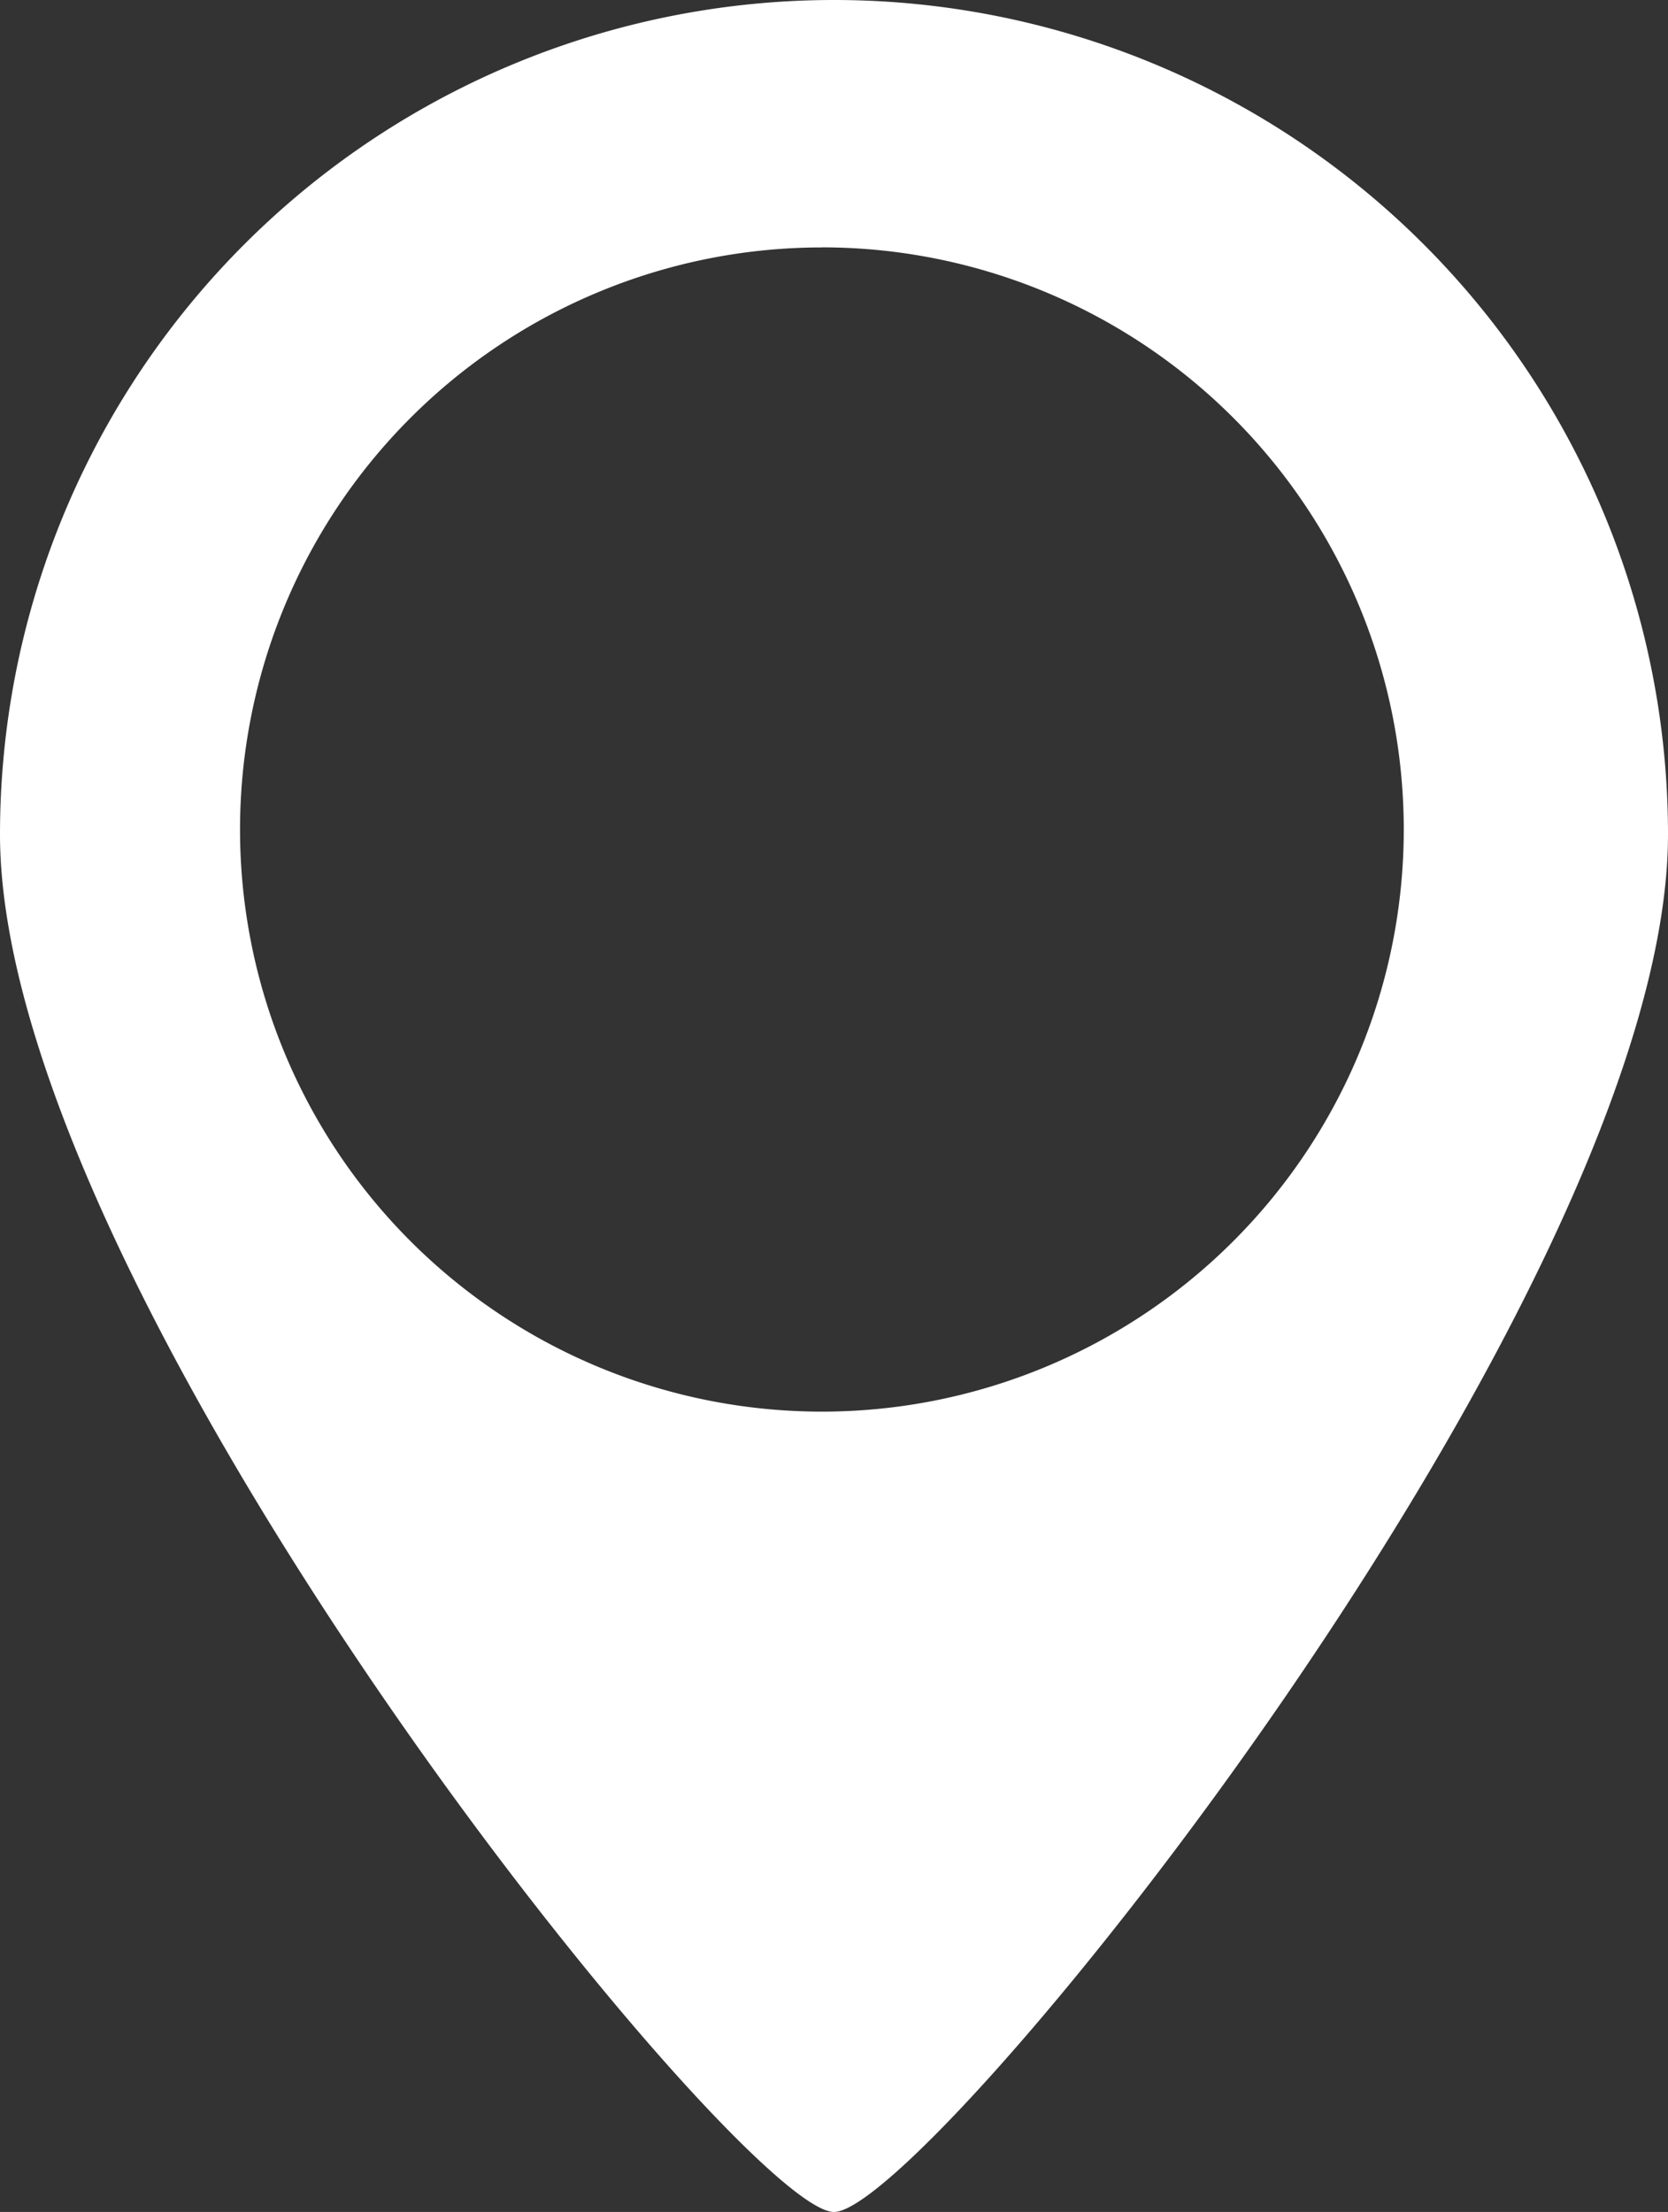 <svg xmlns="http://www.w3.org/2000/svg" width="21.5" height="28.5" viewBox="0 0 21.5 28.5">
  <rect x="0" y="0" width="21.5" height="28.5" fill="#333333" stroke="none"/>
  <defs>
    <style>
      .cls-1 {
        fill: #fff;
        fill-rule: evenodd;
      }
    </style>
  </defs>
  <path id="icon_pin_2_white.svg" class="cls-1" d="M823.25,144.5c-1.2,0-10.75-11.813-10.75-17.75a10.75,10.75,0,0,1,21.5,0C834,132.686,824.45,144.5,823.25,144.5Zm-0.156-25.312a7.5,7.5,0,1,0,7.5,7.5A7.5,7.5,0,0,0,823.094,119.187Z" transform="translate(-812.5 -116)"/>
</svg>
